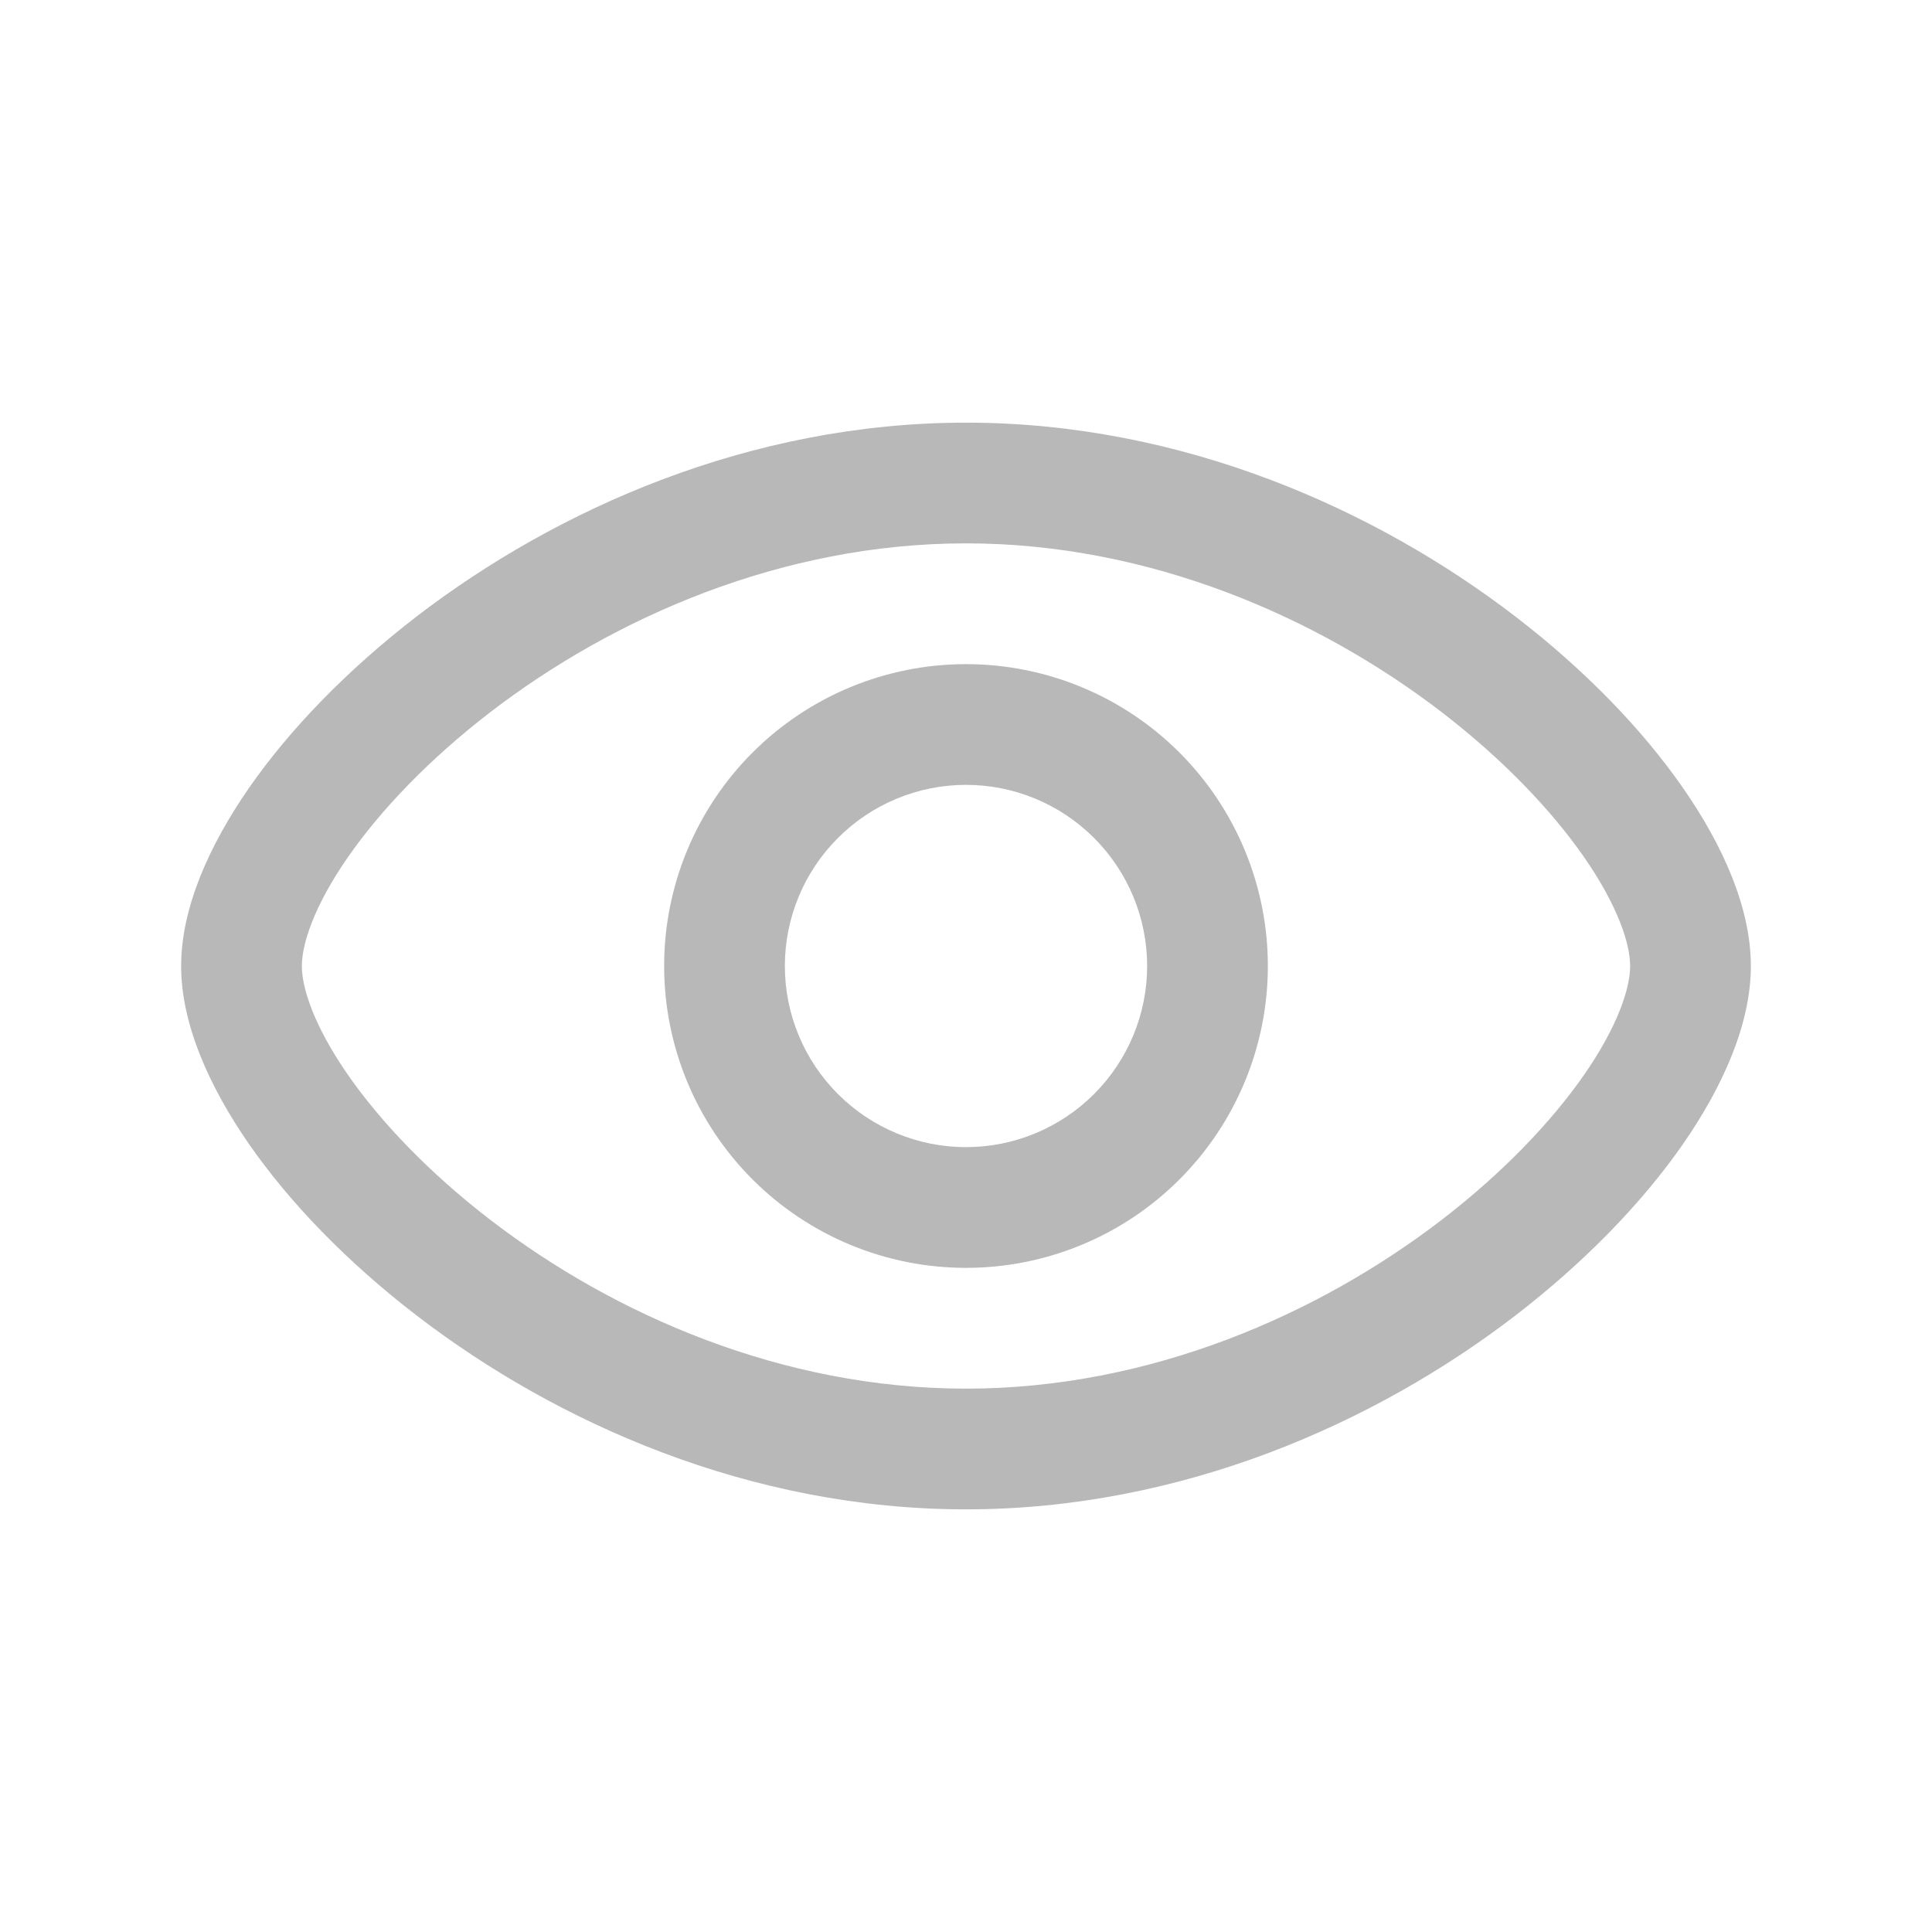 <svg width="29" height="29" viewBox="0 0 29 29" fill="none" xmlns="http://www.w3.org/2000/svg">
<path fill-rule="evenodd" clip-rule="evenodd" d="M9.969 14.5C9.969 13.298 10.446 12.146 11.296 11.296C12.146 10.446 13.298 9.969 14.5 9.969C15.702 9.969 16.854 10.446 17.704 11.296C18.554 12.146 19.031 13.298 19.031 14.5C19.031 15.702 18.554 16.854 17.704 17.704C16.854 18.554 15.702 19.031 14.5 19.031C13.298 19.031 12.146 18.554 11.296 17.704C10.446 16.854 9.969 15.702 9.969 14.5ZM14.5 11.781C13.779 11.781 13.087 12.068 12.578 12.578C12.068 13.087 11.781 13.779 11.781 14.5C11.781 15.221 12.068 15.913 12.578 16.422C13.087 16.932 13.779 17.219 14.5 17.219C15.221 17.219 15.913 16.932 16.422 16.422C16.932 15.913 17.219 15.221 17.219 14.5C17.219 13.779 16.932 13.087 16.422 12.578C15.913 12.068 15.221 11.781 14.5 11.781Z" fill="#B8B8B8"/>
<path fill-rule="evenodd" clip-rule="evenodd" d="M5.224 12.864C4.717 13.594 4.531 14.165 4.531 14.5C4.531 14.835 4.717 15.406 5.224 16.136C5.714 16.84 6.442 17.605 7.362 18.312C9.207 19.729 11.736 20.844 14.5 20.844C17.264 20.844 19.793 19.729 21.638 18.312C22.558 17.605 23.286 16.84 23.776 16.136C24.283 15.406 24.469 14.835 24.469 14.5C24.469 14.165 24.283 13.594 23.776 12.864C23.286 12.159 22.558 11.395 21.638 10.688C19.793 9.272 17.264 8.156 14.5 8.156C11.736 8.156 9.207 9.272 7.362 10.688C6.442 11.395 5.714 12.159 5.224 12.864ZM6.258 9.25C8.35 7.645 11.257 6.344 14.5 6.344C17.743 6.344 20.65 7.645 22.741 9.25C23.788 10.053 24.654 10.95 25.265 11.831C25.86 12.688 26.281 13.626 26.281 14.5C26.281 15.374 25.858 16.312 25.265 17.169C24.654 18.05 23.788 18.945 22.742 19.75C20.652 21.355 17.743 22.656 14.5 22.656C11.257 22.656 8.35 21.355 6.259 19.75C5.212 18.947 4.346 18.05 3.735 17.169C3.142 16.312 2.719 15.374 2.719 14.5C2.719 13.626 3.142 12.688 3.735 11.831C4.346 10.95 5.212 10.055 6.258 9.25Z" fill="#B8B8B8"/>
</svg>

